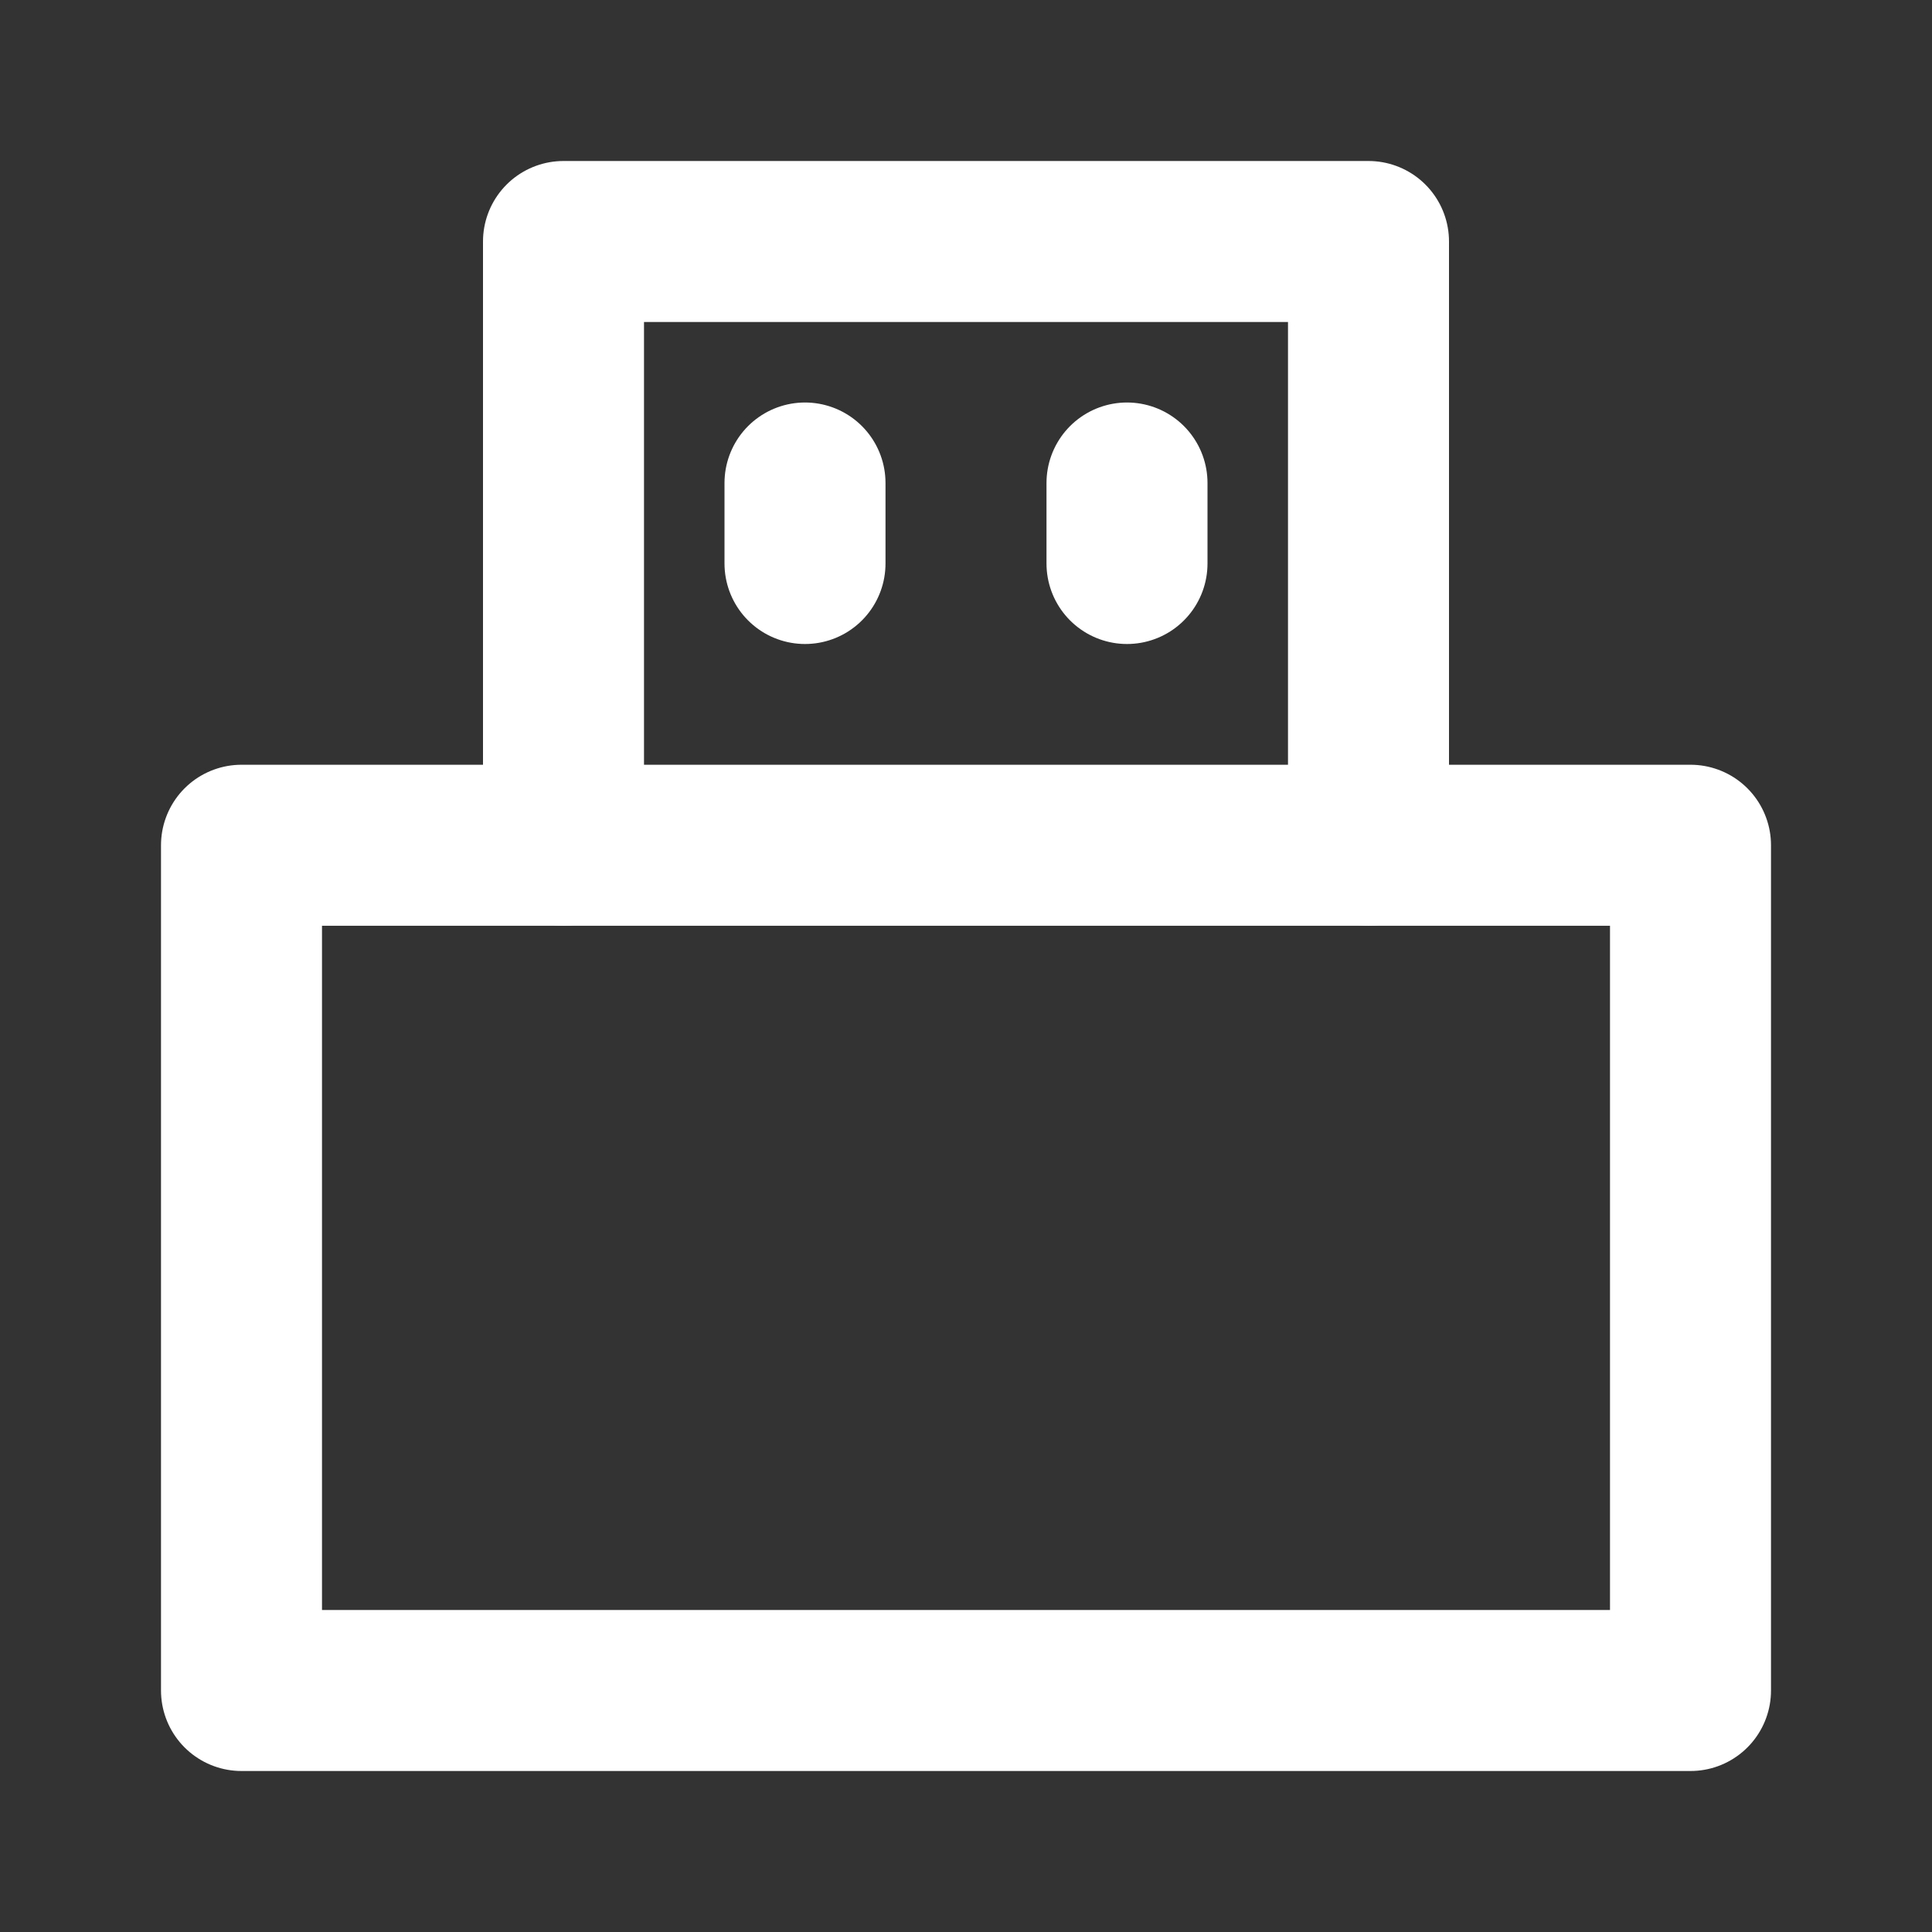 <?xml version="1.0" encoding="UTF-8"?><svg width="28" height="28" viewBox="0 0 48 48" fill="none" xmlns="http://www.w3.org/2000/svg"><rect x="0" y="0" width="48" height="48" fill="#333333" stroke="none"/><path d="M42 21H6V42H42V21Z" fill="none" stroke="#ffffff" stroke-width="4" stroke-linejoin="round"/><path d="M14 21V6H34V21" stroke="#ffffff" stroke-width="4" stroke-linecap="round" stroke-linejoin="round"/><path d="M20 12V14" stroke="#ffffff" stroke-width="4" stroke-linecap="round" stroke-linejoin="round"/><path d="M28 12V14" stroke="#ffffff" stroke-width="4" stroke-linecap="round" stroke-linejoin="round"/></svg>